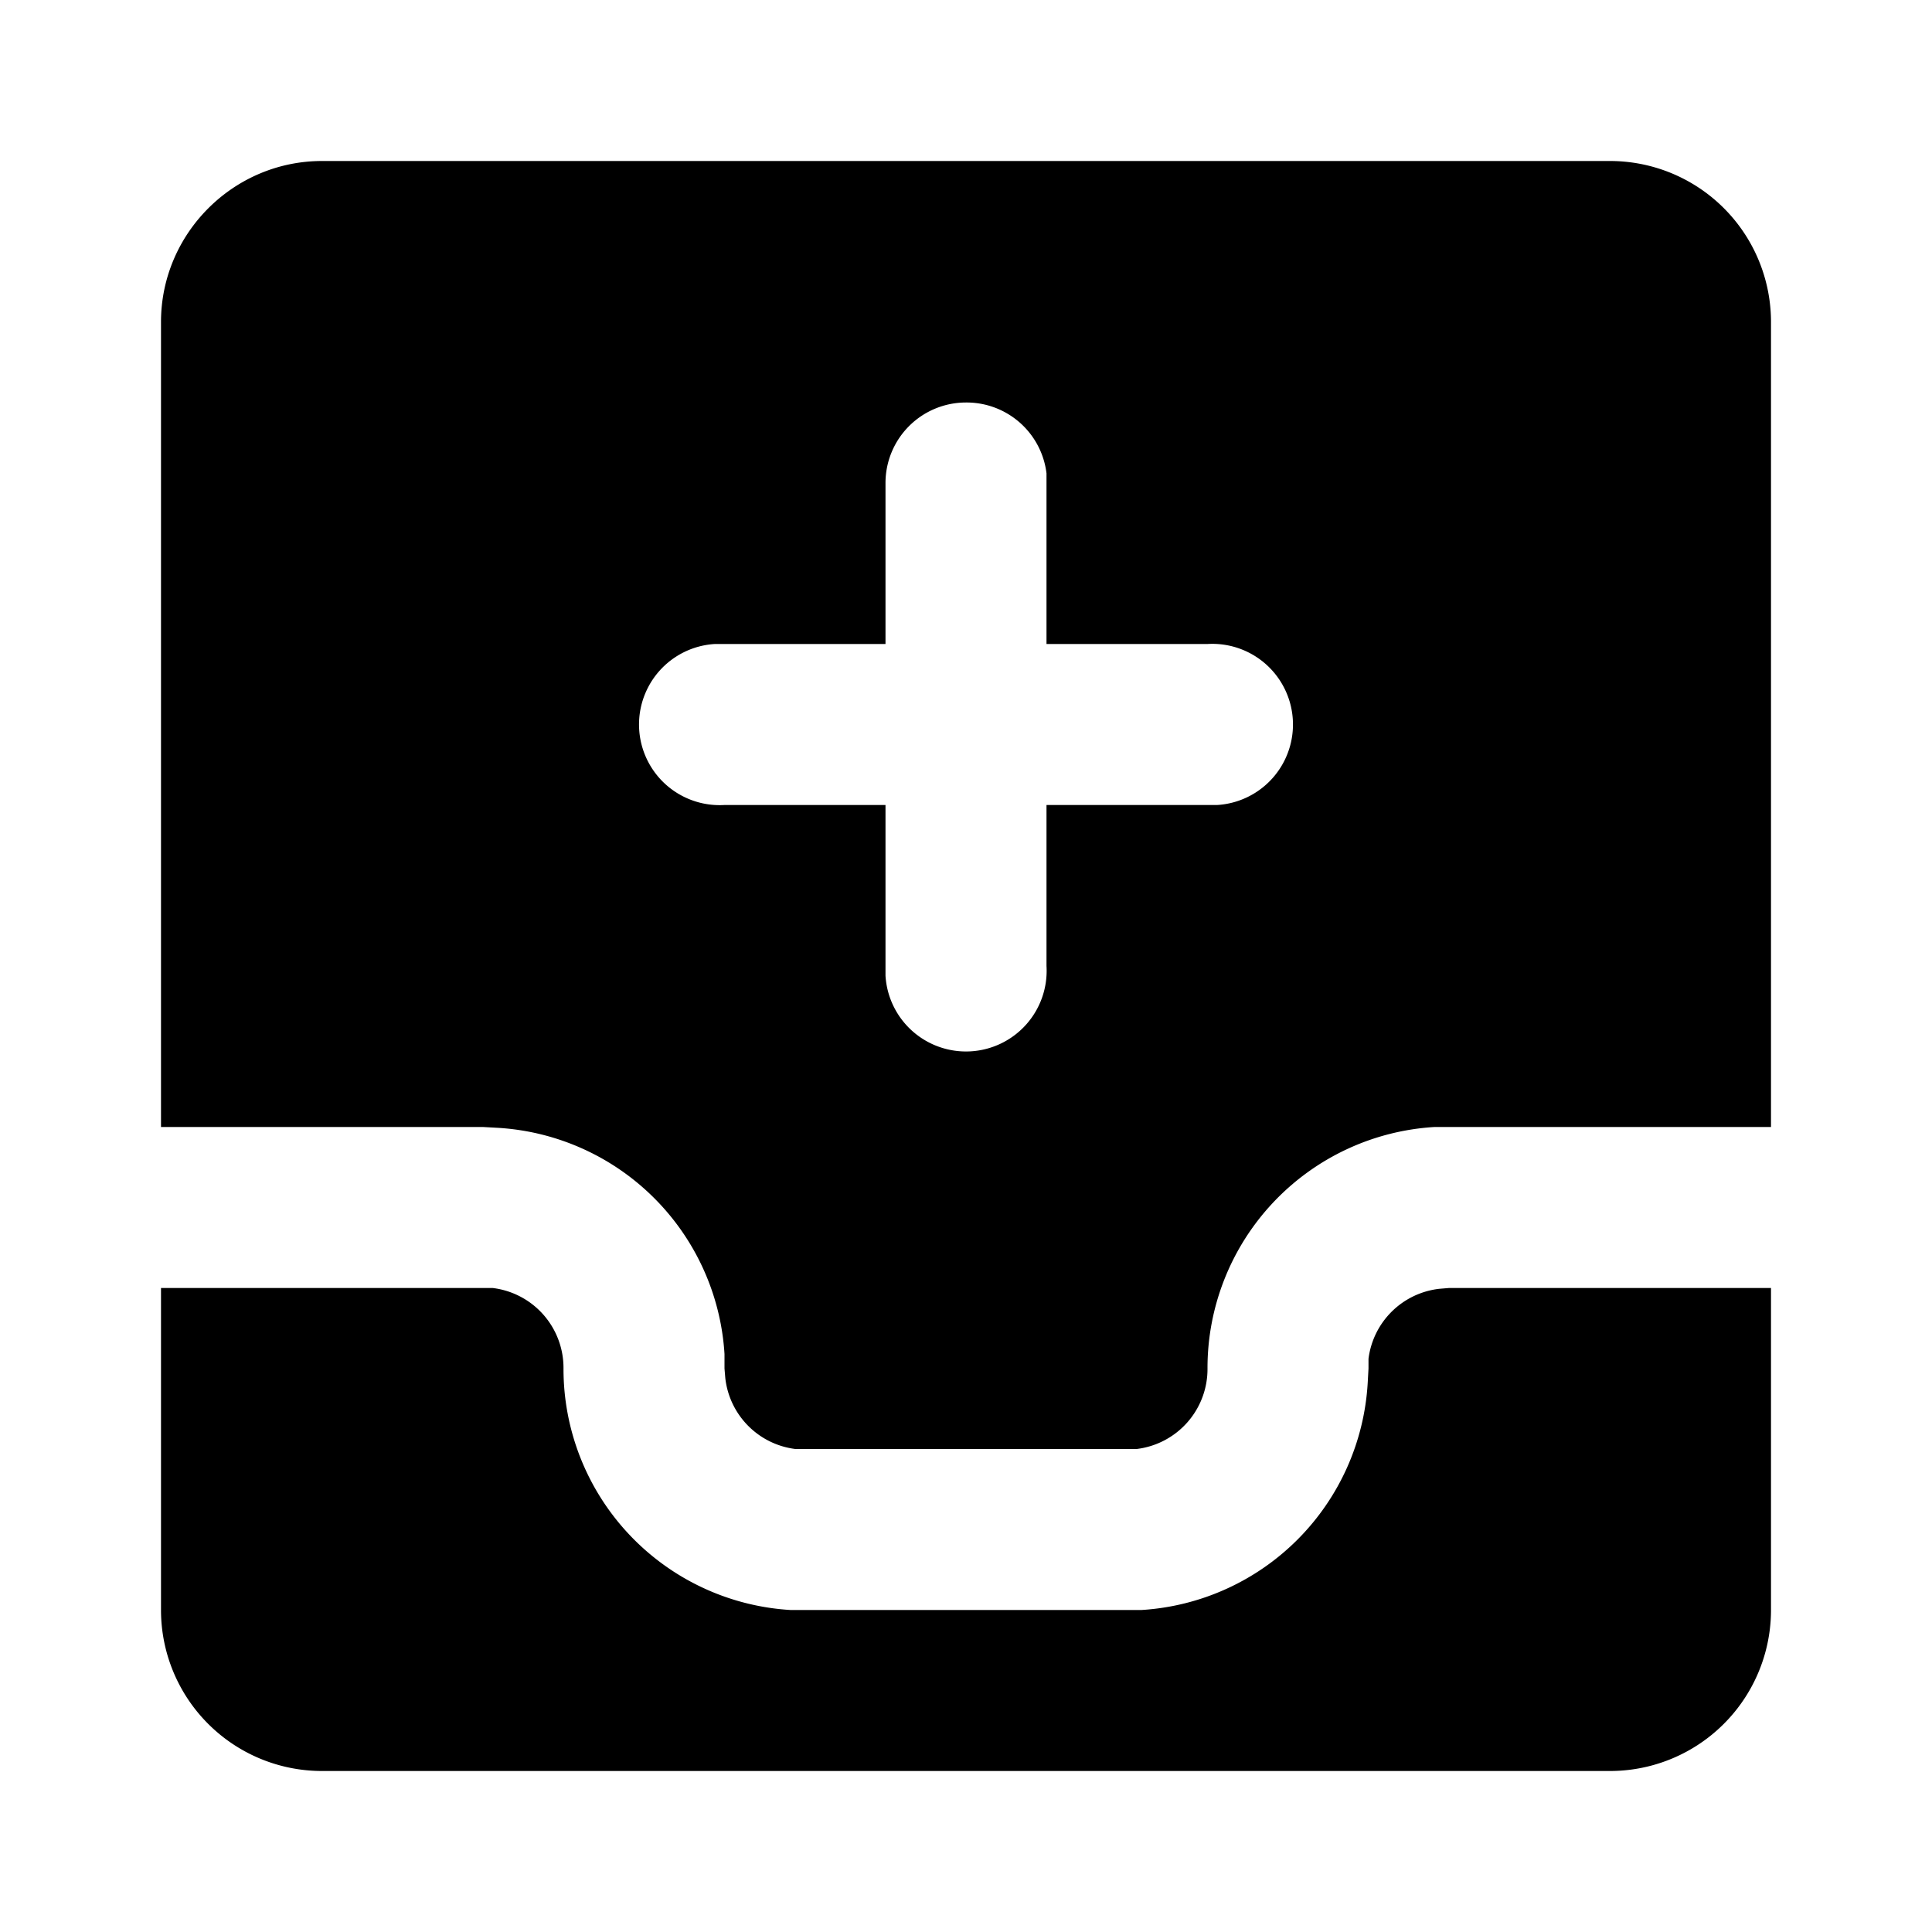 <svg xmlns="http://www.w3.org/2000/svg" width="24" height="24" viewBox="0 0 24 24">
  <path d="M6 16h.12A1 1 0 0 1 7 17a3 3 0 0 0 2.82 3h4.36a3 3 0 0 0 2.81-2.82L17 17v-.12a1 1 0 0 1 .88-.87L18 16h4v4a2 2 0 0 1-2 2H4a2 2 0 0 1-2-2v-4h4zM20 2a2 2 0 0 1 2 2v10h-4.18A3 3 0 0 0 15 17a1 1 0 0 1-.88 1H9.88a1 1 0 0 1-.87-.88L9 17v-.18a3 3 0 0 0-2.82-2.81L6 14H2V4c0-1.1.9-2 2-2h16zm-8 3a1 1 0 0 0-1 1v2H8.88A1 1 0 0 0 9 10h2v2.12a1 1 0 0 0 2-.12v-2h2.12A1 1 0 0 0 15 8h-2V5.88A1 1 0 0 0 12 5z"/>
</svg>
